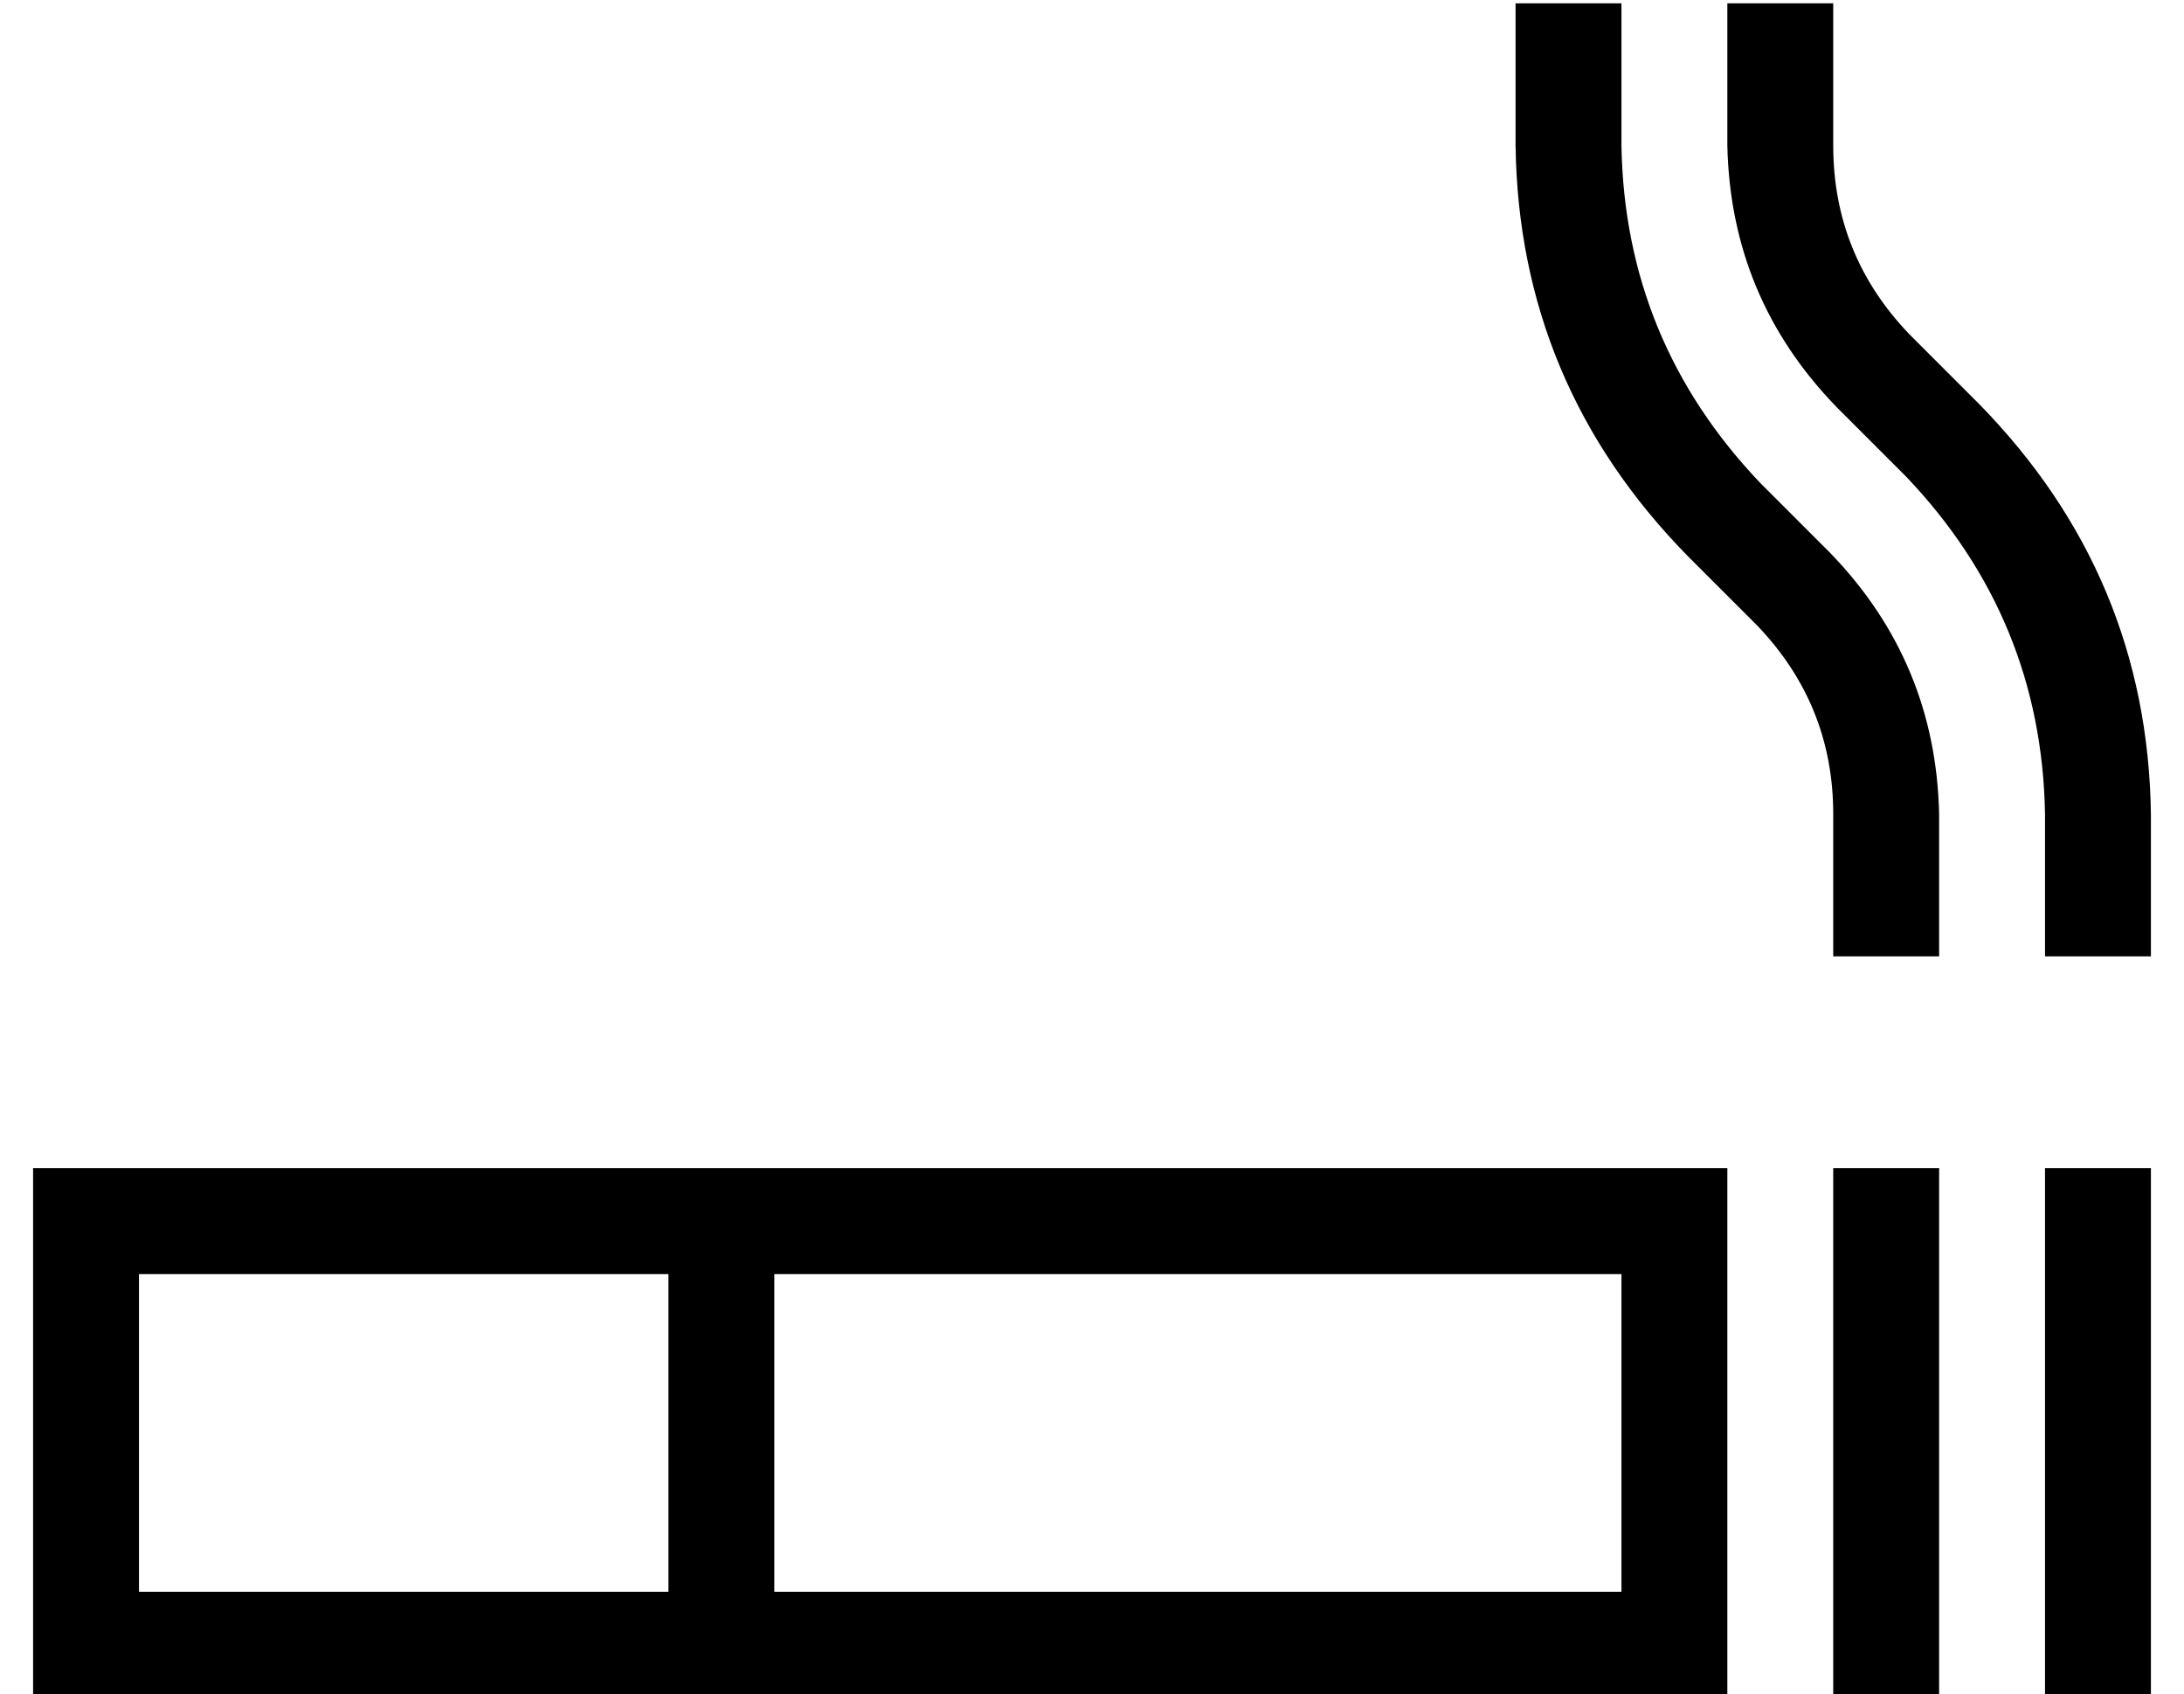 <?xml version="1.0" standalone="no"?>
<!DOCTYPE svg PUBLIC "-//W3C//DTD SVG 1.1//EN" "http://www.w3.org/Graphics/SVG/1.1/DTD/svg11.dtd" >
<svg xmlns="http://www.w3.org/2000/svg" xmlns:xlink="http://www.w3.org/1999/xlink" version="1.1" viewBox="-10 -40 660 512">
   <path fill="currentColor"
d="M448 -39h32h-32h32v43v0q1 59 42 102l21 21v0q32 33 33 79v43v0h-32v0v-43v0q0 -33 -23 -57l-21 -21v0q-51 -52 -52 -124v-43v0zM640 249h-32h32h-32v-43v0q-1 -59 -42 -102l-21 -21v0q-32 -33 -33 -79v-43v0h32v0v43v0q0 33 23 57l21 21v0q51 52 52 124v43v0zM0 313h16
h-16h512v16v0v128v0v16v0h-16h-496v-16v0v-128v0v-16v0zM32 345v96v-96v96h160v0v-96v0h-160v0zM480 441v-96v96v-96h-256v0v96v0h256v0zM576 313v16v-16v16v128v0v16v0h-32v0v-16v0v-128v0v-16v0h32v0zM640 313v16v-16v16v128v0v16v0h-32v0v-16v0v-128v0v-16v0h32v0z" />
</svg>
